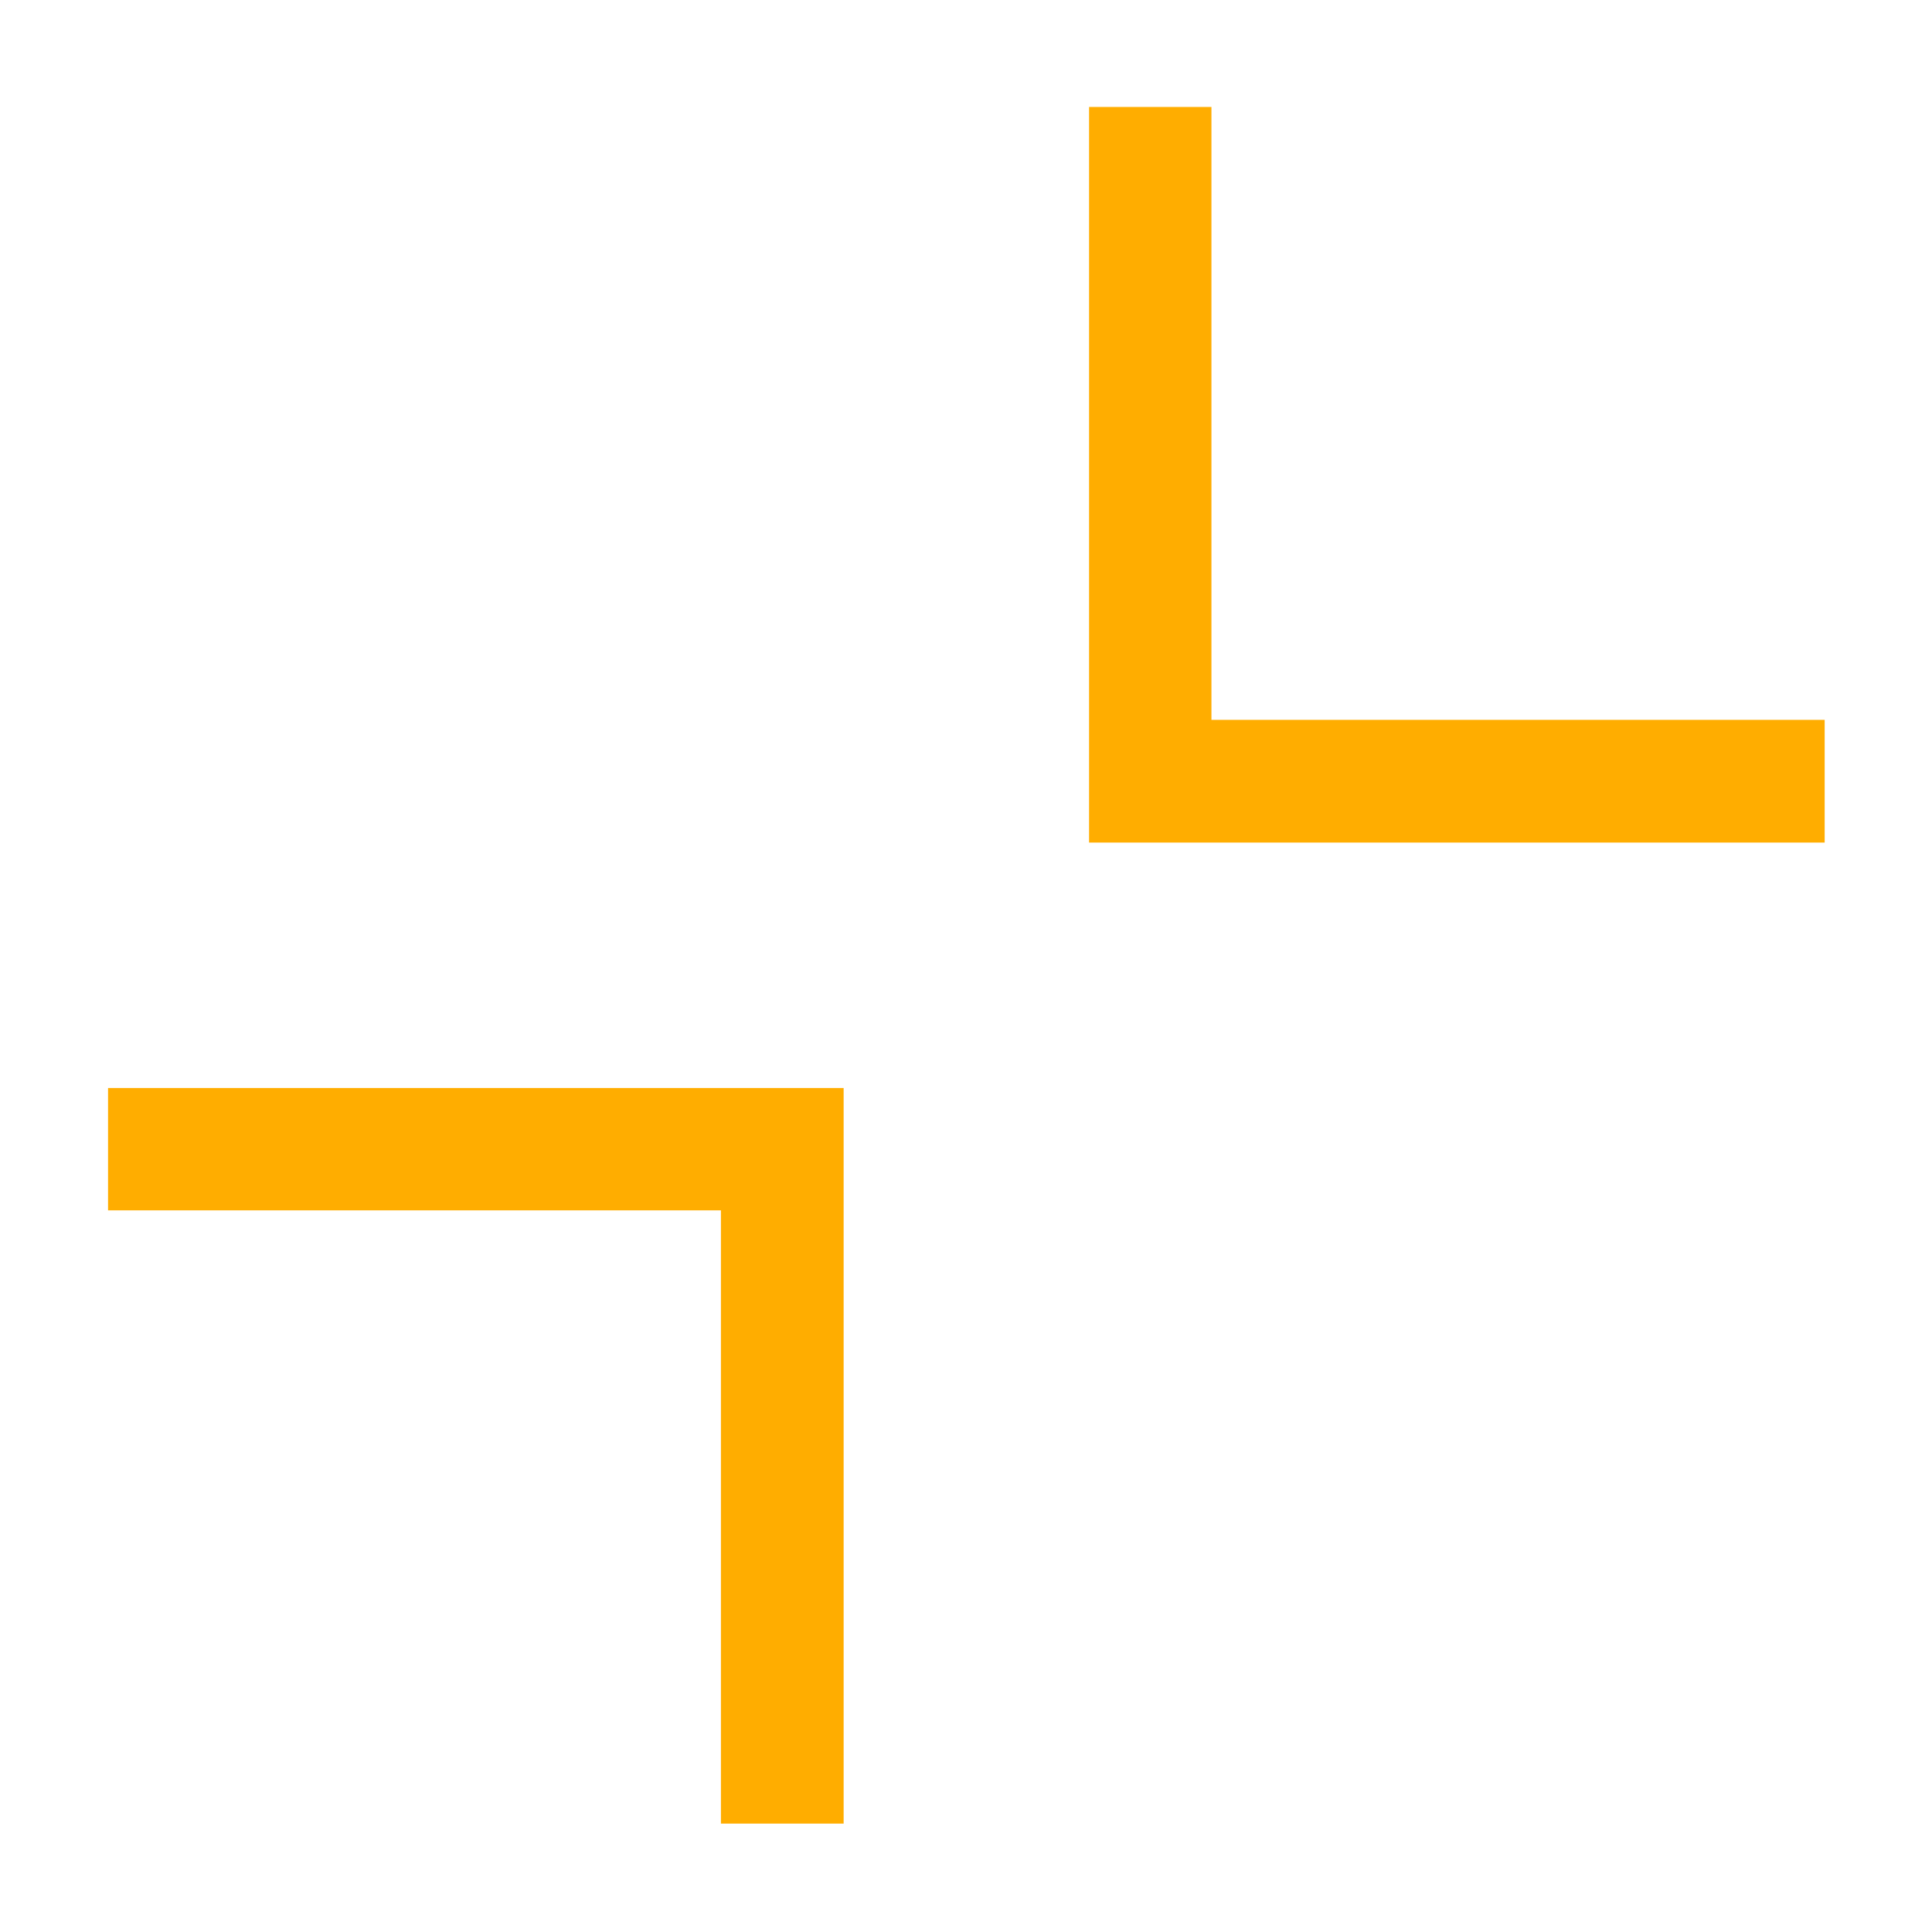 <svg width="16" height="16" xmlns="http://www.w3.org/2000/svg" viewBox="0 0 54 54" fill="#ffad00"><path d="M51 23.55H30.44V2.99h3.42v17.13H51v3.43zM23.58 50.97h-3.43V33.83H3.02v-3.42h20.56v20.56z"/></svg>